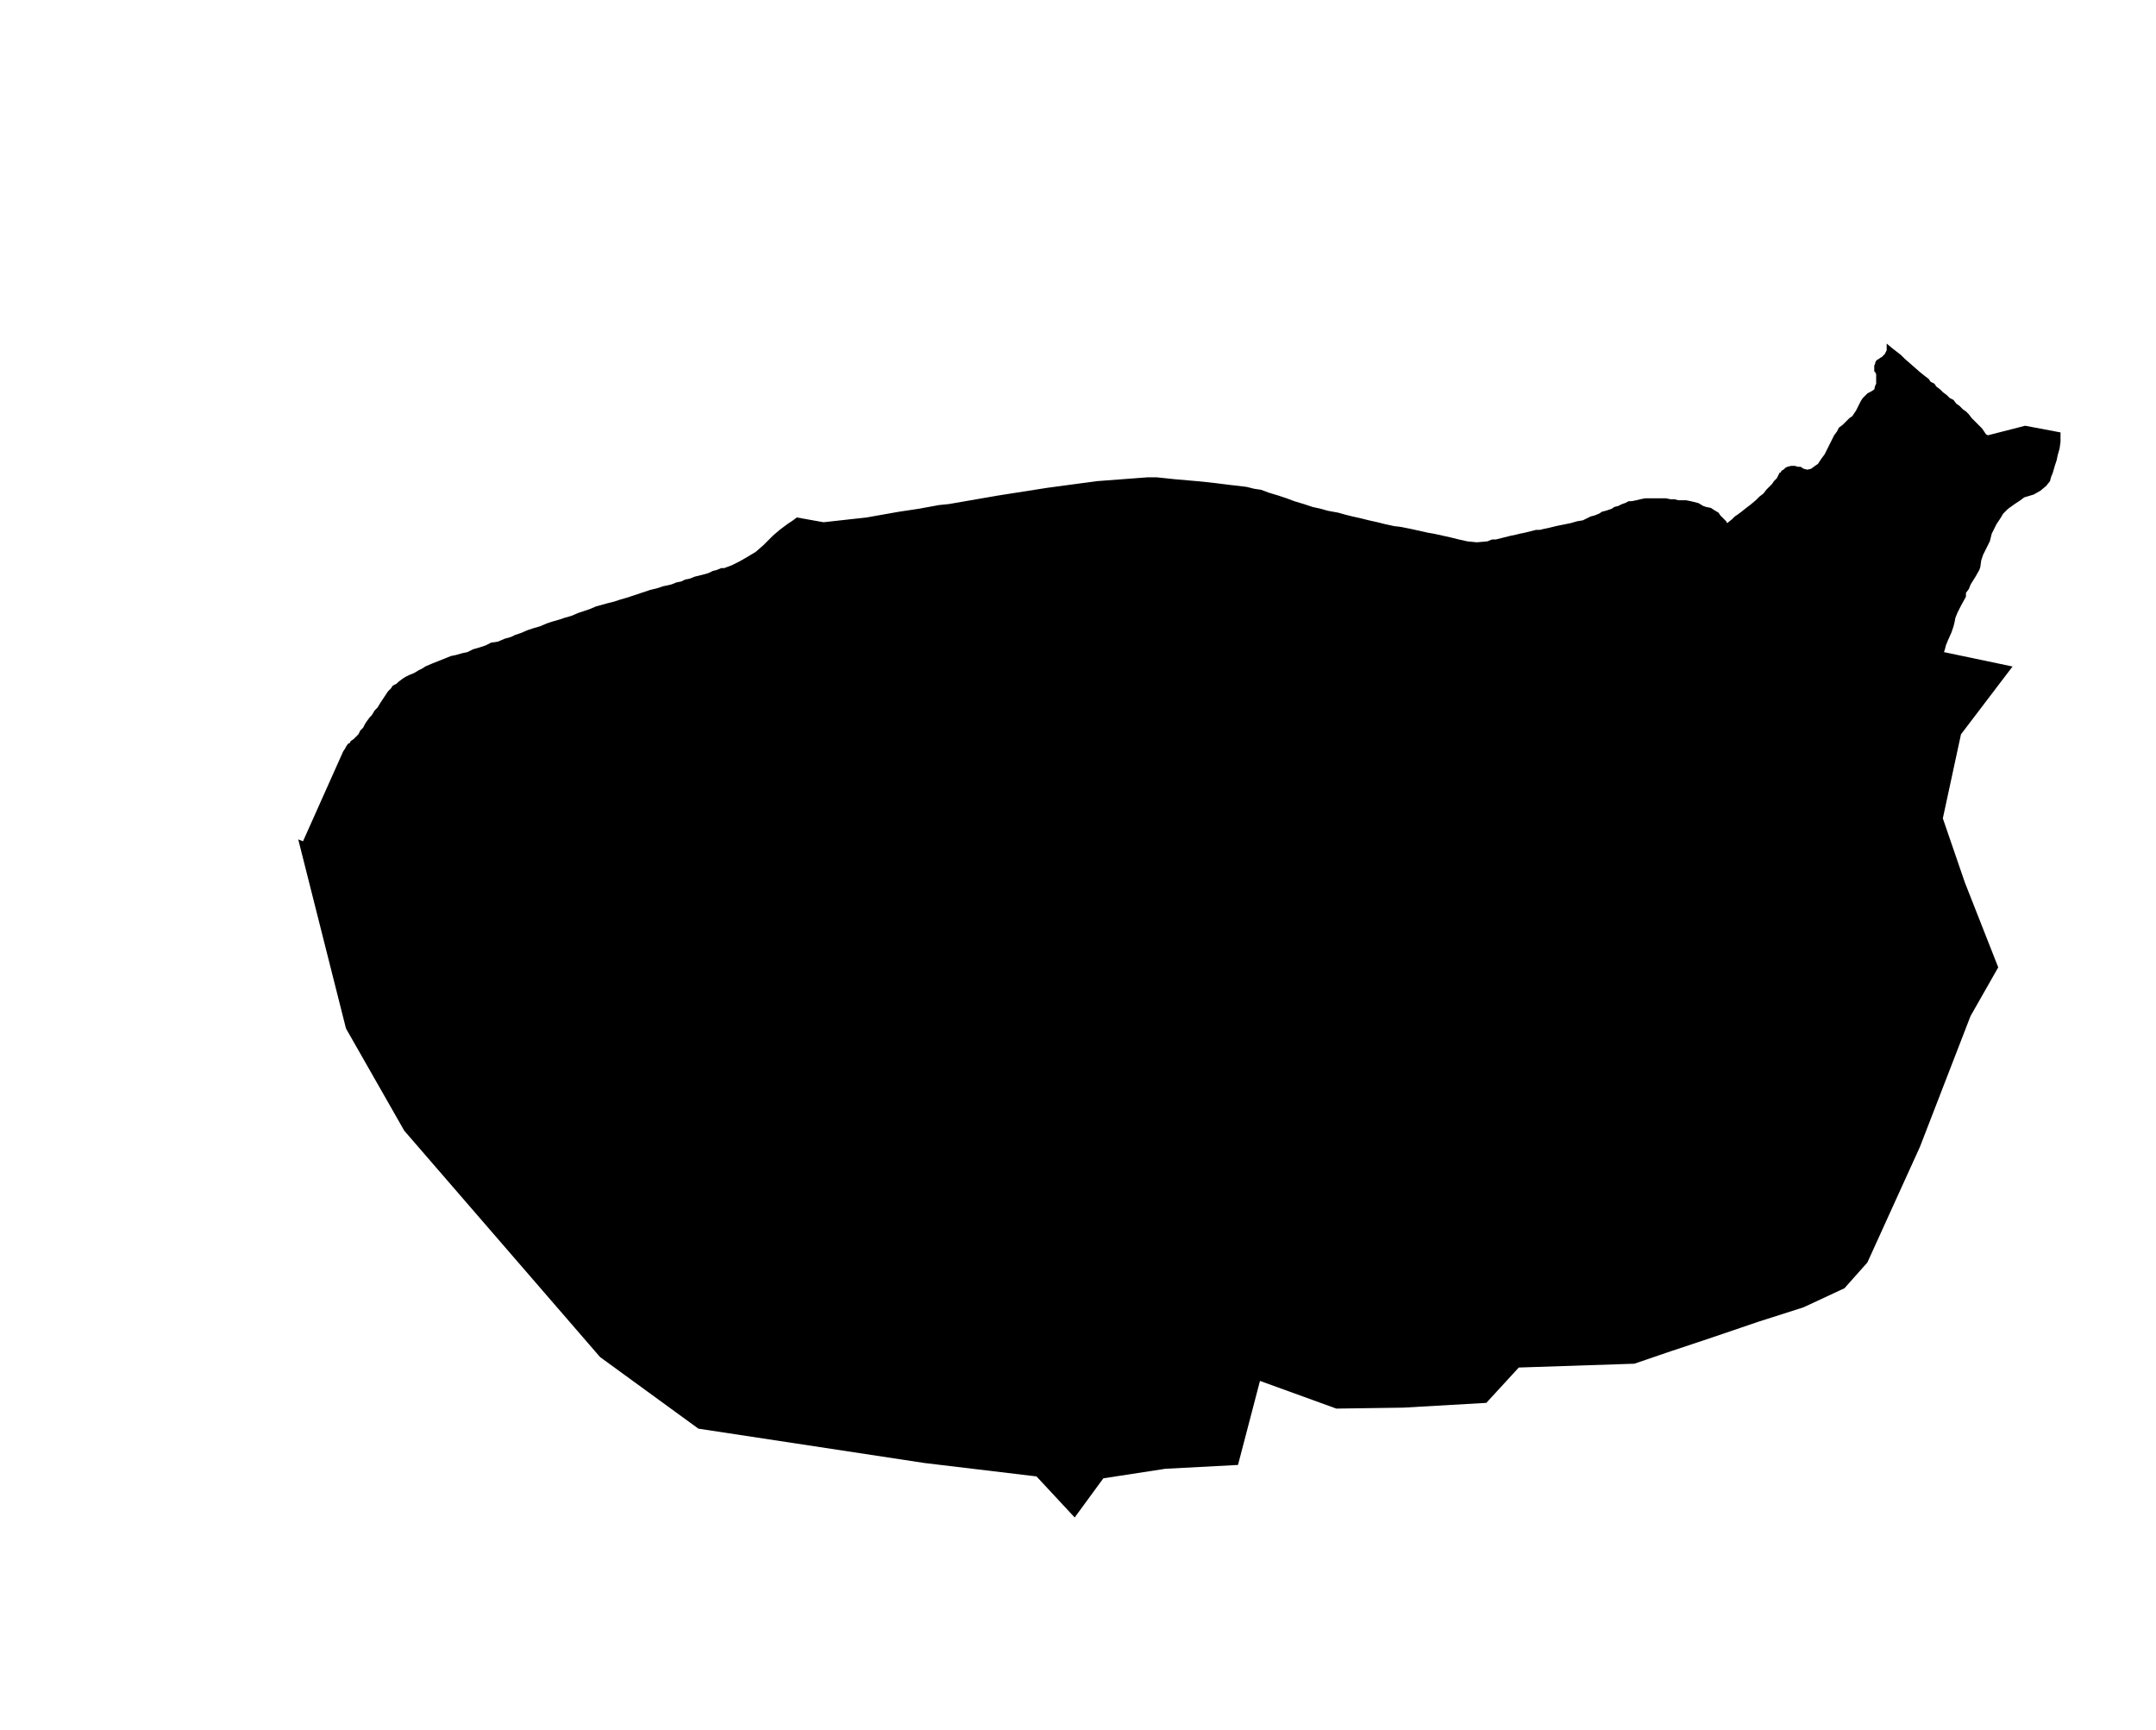 <?xml version="1.0" encoding="UTF-8" standalone="no"?>
<svg
   version="1.2"
   width="800"
   height="642"
   viewBox="0 0 800 642"
   stroke-linecap="round"
   stroke-linejoin="round"
   id="svg59"
   sodipodi:docname="Alkiza.svg"
   inkscape:version="1.1.2 (b8e25be833, 2022-02-05)"
   xmlns:inkscape="http://www.inkscape.org/namespaces/inkscape"
   xmlns:sodipodi="http://sodipodi.sourceforge.net/DTD/sodipodi-0.dtd"
   xmlns="http://www.w3.org/2000/svg"
   xmlns:svg="http://www.w3.org/2000/svg">
  <defs
     id="defs63" />
  <sodipodi:namedview
     id="namedview61"
     pagecolor="#ffffff"
     bordercolor="#666666"
     borderopacity="1.0"
     inkscape:pageshadow="2"
     inkscape:pageopacity="0.0"
     inkscape:pagecheckerboard="0"
     showgrid="false"
     inkscape:zoom="1.3146417"
     inkscape:cx="399.72867"
     inkscape:cy="346.1019"
     inkscape:window-width="1848"
     inkscape:window-height="1043"
     inkscape:window-x="72"
     inkscape:window-y="0"
     inkscape:window-maximized="1"
     inkscape:current-layer="svg59" />
  <g
     id="Alkiza"
     transform="matrix(35.438,0,0,35.438,-13094.955,-5031.183)">
    <path
       d="m 390.59,148.95 -0.54,0.71 -0.19,0.88 0.23,0.67 0.35,0.89 -0.29,0.51 -0.53,1.37 -0.55,1.21 -0.24,0.27 -0.43,0.2 -0.47,0.15 -0.47,0.16 -0.45,0.15 -0.38,0.13 -1.21,0.04 -0.34,0.37 -0.87,0.05 -0.7,0.01 -0.8,-0.29 -0.23,0.88 -0.76,0.04 -0.65,0.1 -0.3,0.41 -0.4,-0.43 -1.17,-0.14 -2.37,-0.36 -1.03,-0.75 -2.05,-2.37 -0.61,-1.07 -0.5,-1.98 0.05,0.02 0.42,-0.94 0.02,-0.03 0.01,-0.02 0.02,-0.03 0.02,-0.01 0.01,-0.02 0.03,-0.02 0.02,-0.02 0.03,-0.03 0.02,-0.04 0.03,-0.03 0.02,-0.04 0.02,-0.03 0.03,-0.04 0.02,-0.02 0.03,-0.05 0.03,-0.03 0.03,-0.05 0.02,-0.03 0.02,-0.03 0.02,-0.03 0.02,-0.03 0.03,-0.03 0.02,-0.03 0.04,-0.02 0.02,-0.02 0.04,-0.03 0.03,-0.02 0.04,-0.02 0.05,-0.02 0.05,-0.03 0.04,-0.02 0.03,-0.02 0.07,-0.03 0.05,-0.02 0.05,-0.02 0.05,-0.02 0.05,-0.02 0.05,-0.01 0.07,-0.02 0.05,-0.01 0.06,-0.03 0.07,-0.02 0.06,-0.02 0.06,-0.03 0.07,-0.01 0.07,-0.03 0.07,-0.02 0.04,-0.02 0.06,-0.02 0.07,-0.03 0.06,-0.02 0.07,-0.02 0.07,-0.03 0.06,-0.02 0.07,-0.02 0.06,-0.02 0.07,-0.02 0.07,-0.03 0.06,-0.02 0.06,-0.02 0.07,-0.03 0.04,-0.01 0.07,-0.02 0.08,-0.02 0.06,-0.02 0.07,-0.02 0.06,-0.02 0.06,-0.02 0.06,-0.02 0.06,-0.02 0.08,-0.02 0.06,-0.02 0.05,-0.01 0.04,-0.01 0.05,-0.02 0.05,-0.01 0.04,-0.02 0.05,-0.01 0.05,-0.02 0.04,-0.01 0.04,-0.01 0.04,-0.01 0.03,-0.01 0.04,-0.02 0.04,-0.01 0.05,-0.02 h 0.03 l 0.08,-0.03 0.08,-0.04 0.07,-0.04 0.1,-0.06 0.08,-0.07 0.06,-0.06 0.04,-0.04 0.07,-0.06 0.08,-0.06 0.06,-0.04 0.04,-0.03 0.28,0.05 0.45,-0.05 0.34,-0.06 0.2,-0.03 0.22,-0.04 0.1,-0.01 0.52,-0.09 0.51,-0.08 0.52,-0.07 0.53,-0.04 h 0.1 l 0.19,0.02 0.23,0.02 0.1,0.01 0.09,0.01 0.16,0.02 0.09,0.01 0.08,0.01 0.08,0.02 0.07,0.01 0.08,0.03 0.1,0.03 0.09,0.03 0.08,0.03 0.1,0.03 0.09,0.03 0.09,0.02 0.07,0.02 0.11,0.02 0.07,0.02 0.08,0.02 0.09,0.02 0.08,0.02 0.09,0.02 0.08,0.02 0.09,0.02 0.08,0.01 0.1,0.02 0.09,0.02 0.09,0.02 0.06,0.01 0.09,0.02 0.09,0.02 0.08,0.02 0.09,0.02 0.1,0.01 0.11,-0.01 0.05,-0.02 h 0.04 l 0.04,-0.01 0.04,-0.01 0.04,-0.01 0.04,-0.01 0.05,-0.01 0.04,-0.01 0.05,-0.01 0.04,-0.01 0.04,-0.01 0.04,-0.01 h 0.04 l 0.04,-0.01 0.05,-0.01 0.04,-0.01 0.04,-0.01 0.05,-0.01 0.05,-0.01 0.05,-0.01 0.07,-0.02 0.06,-0.01 0.04,-0.02 0.04,-0.02 0.04,-0.01 0.05,-0.02 0.03,-0.02 0.04,-0.01 0.06,-0.02 0.03,-0.02 0.04,-0.01 0.04,-0.02 0.03,-0.01 0.04,-0.02 h 0.03 l 0.05,-0.01 0.04,-0.01 0.05,-0.01 h 0.04 0.05 0.05 0.05 0.03 l 0.05,0.01 h 0.04 l 0.04,0.01 h 0.04 0.04 l 0.05,0.01 0.04,0.01 0.04,0.01 0.05,0.03 0.03,0.01 0.05,0.01 0.03,0.02 0.05,0.03 0.02,0.03 0.04,0.04 0.02,0.02 0.01,0.02 0.05,-0.04 0.03,-0.03 0.03,-0.02 0.04,-0.03 0.05,-0.04 0.04,-0.03 0.06,-0.05 0.04,-0.04 0.04,-0.03 0.03,-0.04 0.02,-0.02 0.04,-0.04 0.02,-0.03 0.02,-0.02 0.01,-0.01 0.03,-0.06 h 0.01 l 0.01,-0.02 0.02,-0.01 0.02,-0.02 0.02,-0.01 0.04,-0.01 h 0.01 0.03 l 0.03,0.01 h 0.03 l 0.03,0.02 0.04,0.01 0.04,-0.01 0.04,-0.03 0.03,-0.02 0.02,-0.03 0.02,-0.03 0.03,-0.04 0.02,-0.04 0.02,-0.04 0.02,-0.04 0.02,-0.04 0.02,-0.04 0.03,-0.04 0.02,-0.04 0.04,-0.03 0.04,-0.04 0.03,-0.03 0.03,-0.02 0.02,-0.03 0.02,-0.03 0.01,-0.02 0.02,-0.04 0.02,-0.04 0.02,-0.03 0.02,-0.02 0.03,-0.03 0.02,-0.01 0.02,-0.01 0.03,-0.02 0.01,-0.04 0.01,-0.02 v -0.02 -0.02 -0.02 -0.01 -0.03 l -0.01,-0.02 -0.01,-0.01 v -0.02 -0.03 -0.01 l 0.01,-0.02 v -0.01 l 0.01,-0.02 0.01,-0.01 0.02,-0.01 0.01,-0.01 0.02,-0.01 0.02,-0.02 0.01,-0.01 0.01,-0.02 0.01,-0.02 v -0.02 -0.01 -0.04 l 0.06,0.05 0.09,0.07 0.04,0.04 0.08,0.07 0.08,0.07 0.05,0.04 0.04,0.03 0.02,0.03 0.04,0.02 0.02,0.03 0.04,0.03 0.03,0.03 0.04,0.03 0.03,0.03 0.04,0.02 0.03,0.04 0.03,0.02 0.04,0.04 0.03,0.02 0.03,0.03 0.03,0.04 0.03,0.03 0.05,0.05 0.03,0.03 0.04,0.06 0.02,0.01 0.39,-0.1 0.37,0.07 v 0.1 l -0.01,0.07 -0.02,0.07 -0.01,0.05 -0.02,0.06 -0.02,0.07 -0.02,0.05 -0.01,0.04 -0.04,0.05 -0.06,0.05 -0.07,0.04 -0.1,0.03 -0.04,0.03 -0.06,0.04 -0.07,0.05 -0.05,0.05 -0.03,0.05 -0.04,0.06 -0.03,0.06 -0.02,0.04 -0.02,0.08 -0.03,0.06 -0.04,0.08 -0.02,0.06 -0.01,0.07 -0.01,0.03 -0.04,0.07 -0.05,0.08 -0.02,0.05 -0.03,0.04 v 0.04 l -0.05,0.09 -0.04,0.08 -0.02,0.05 -0.01,0.05 -0.01,0.04 -0.02,0.06 -0.04,0.09 -0.02,0.05 -0.01,0.04 -0.01,0.03 z"
       id="path56" />
  </g>
</svg>
